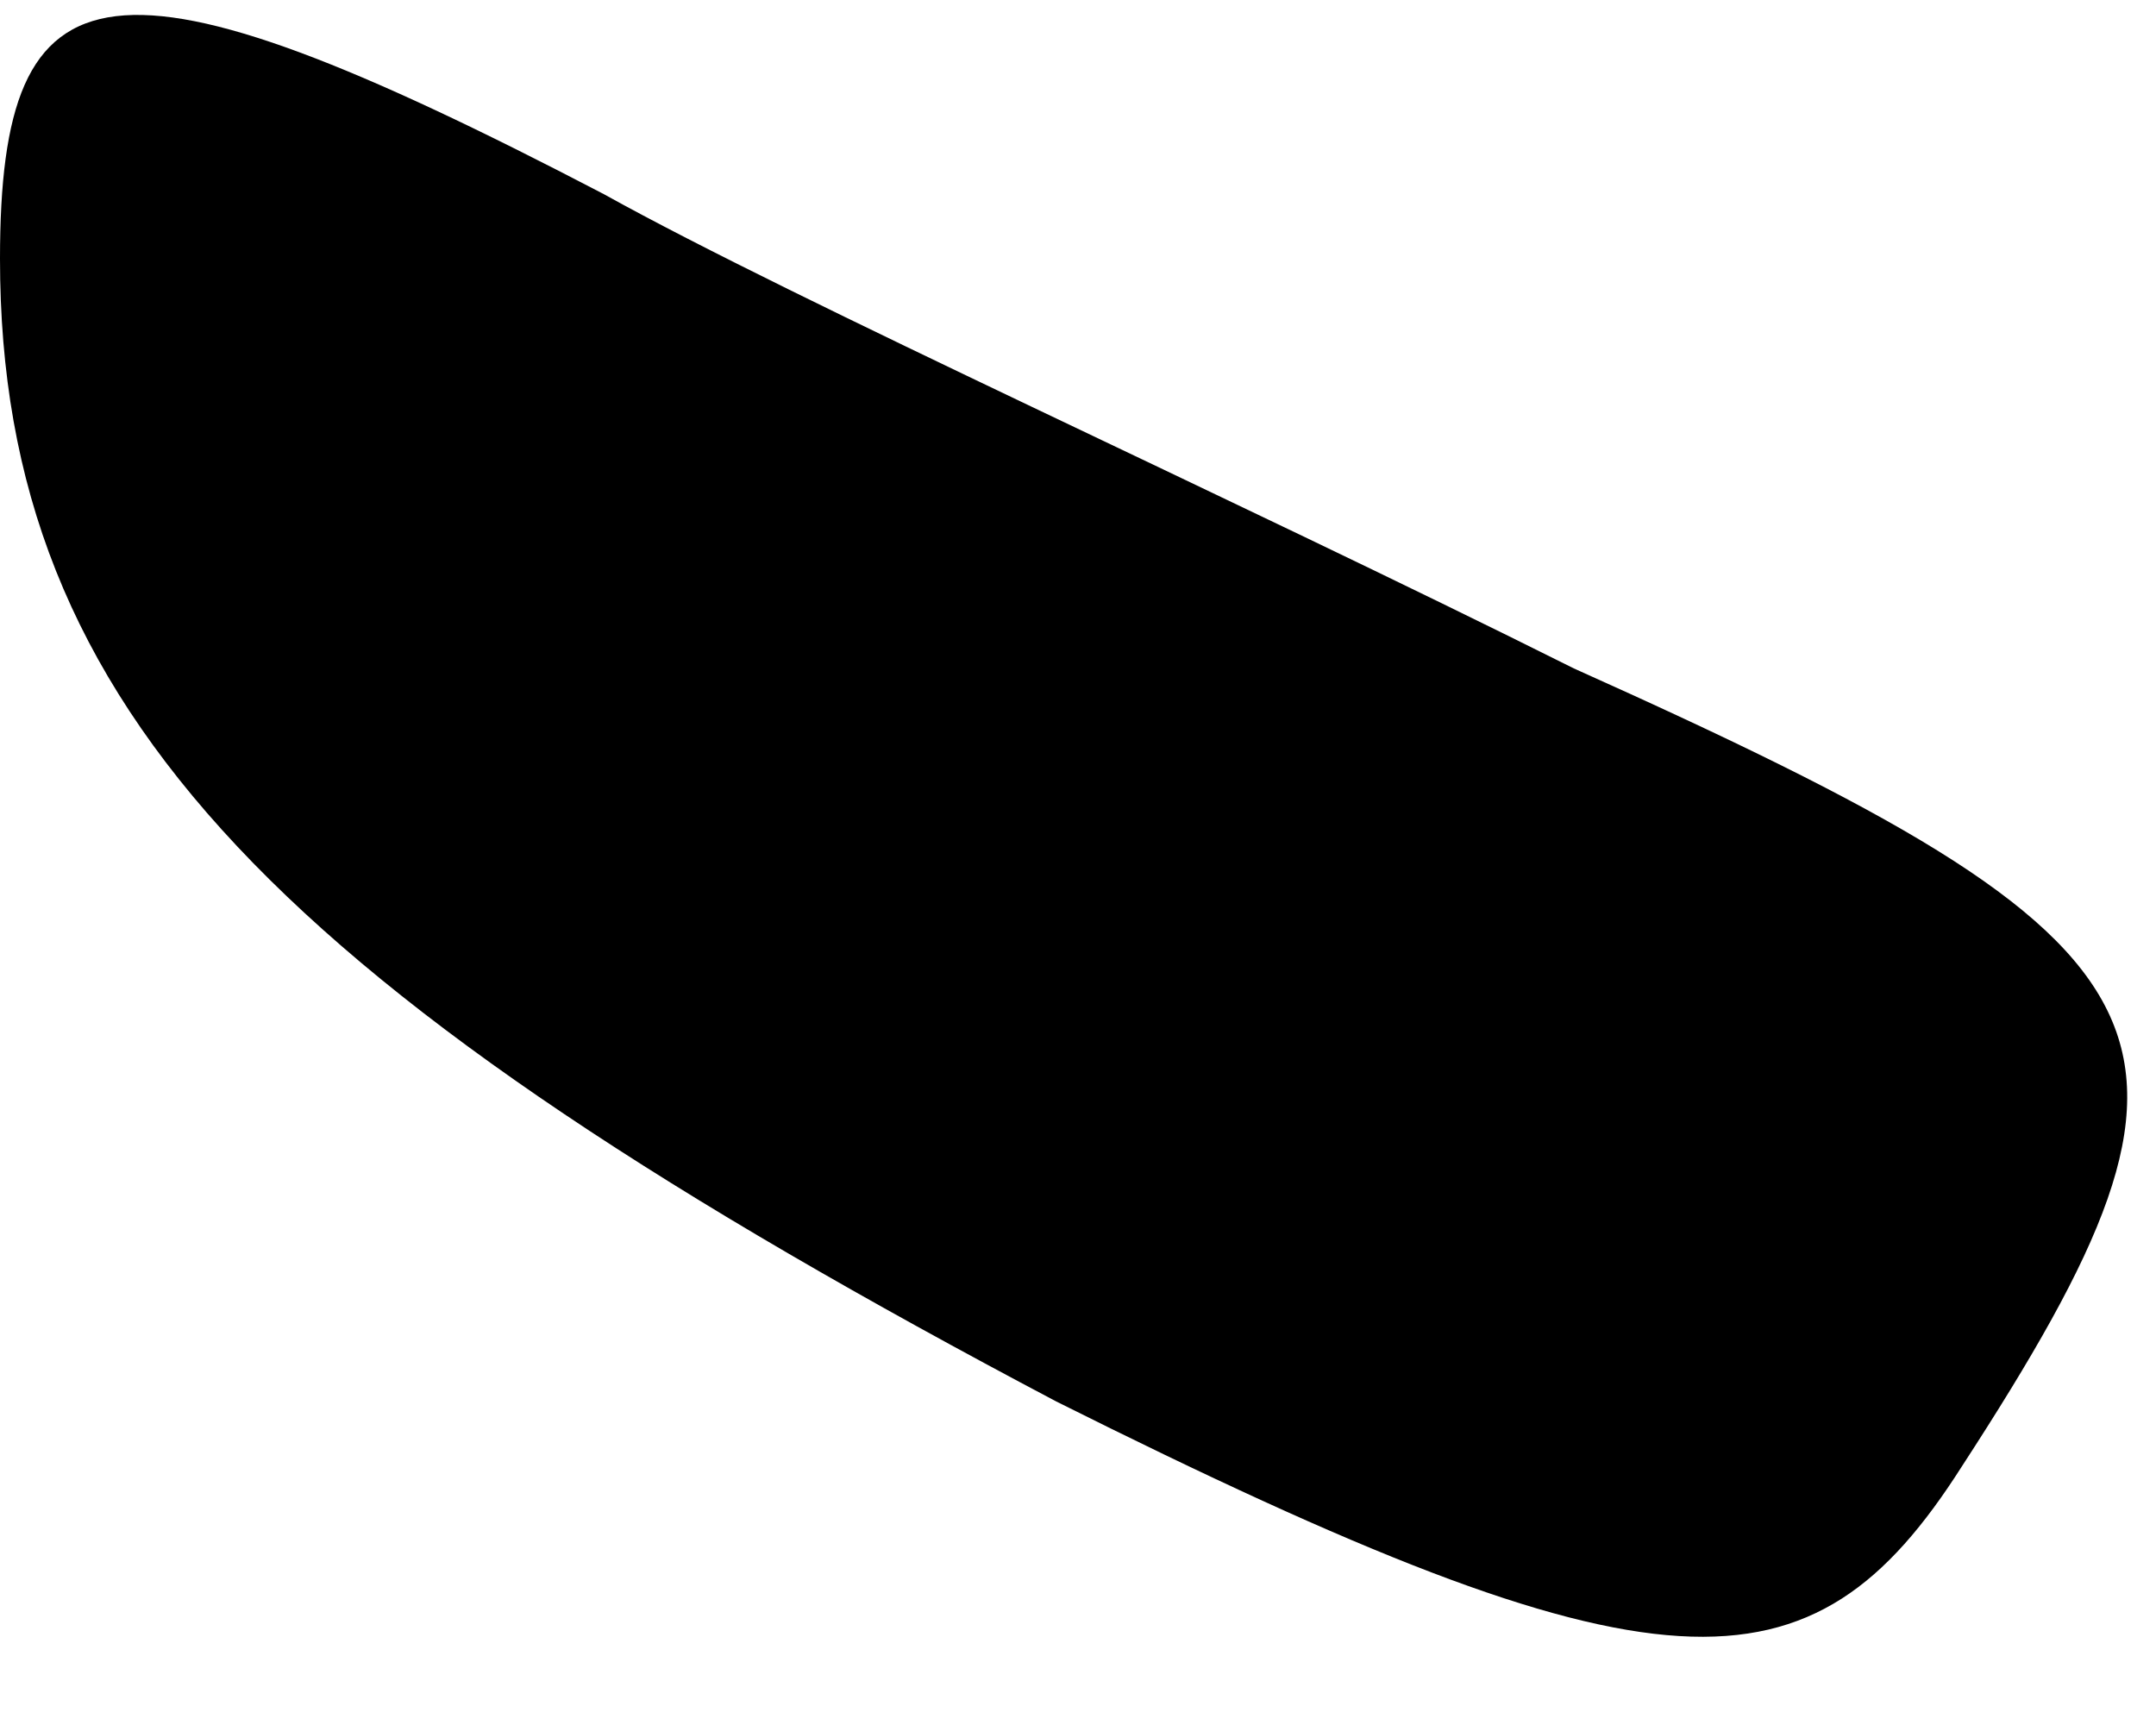 <?xml version="1.0" standalone="no"?>
<!DOCTYPE svg PUBLIC "-//W3C//DTD SVG 20010904//EN"
 "http://www.w3.org/TR/2001/REC-SVG-20010904/DTD/svg10.dtd">
<svg version="1.0" xmlns="http://www.w3.org/2000/svg"
 width="10pt" height="8pt" viewBox="0 0 10 8"
 preserveAspectRatio="xMidYMid meet">
<g transform="translate(0,8) scale(0.1,-0.1)"
fill="#000000" stroke="none">
<path fill="#000000" stroke="none" d="M0 68 c0 -21 13 -34 49 -53 28 -14 35
-14 42 -3 13 20 11 24 -18 37 -16 8 -36 17 -45 22 -23 12 -28 11 -28 -3z"/>
</g>
</svg>
